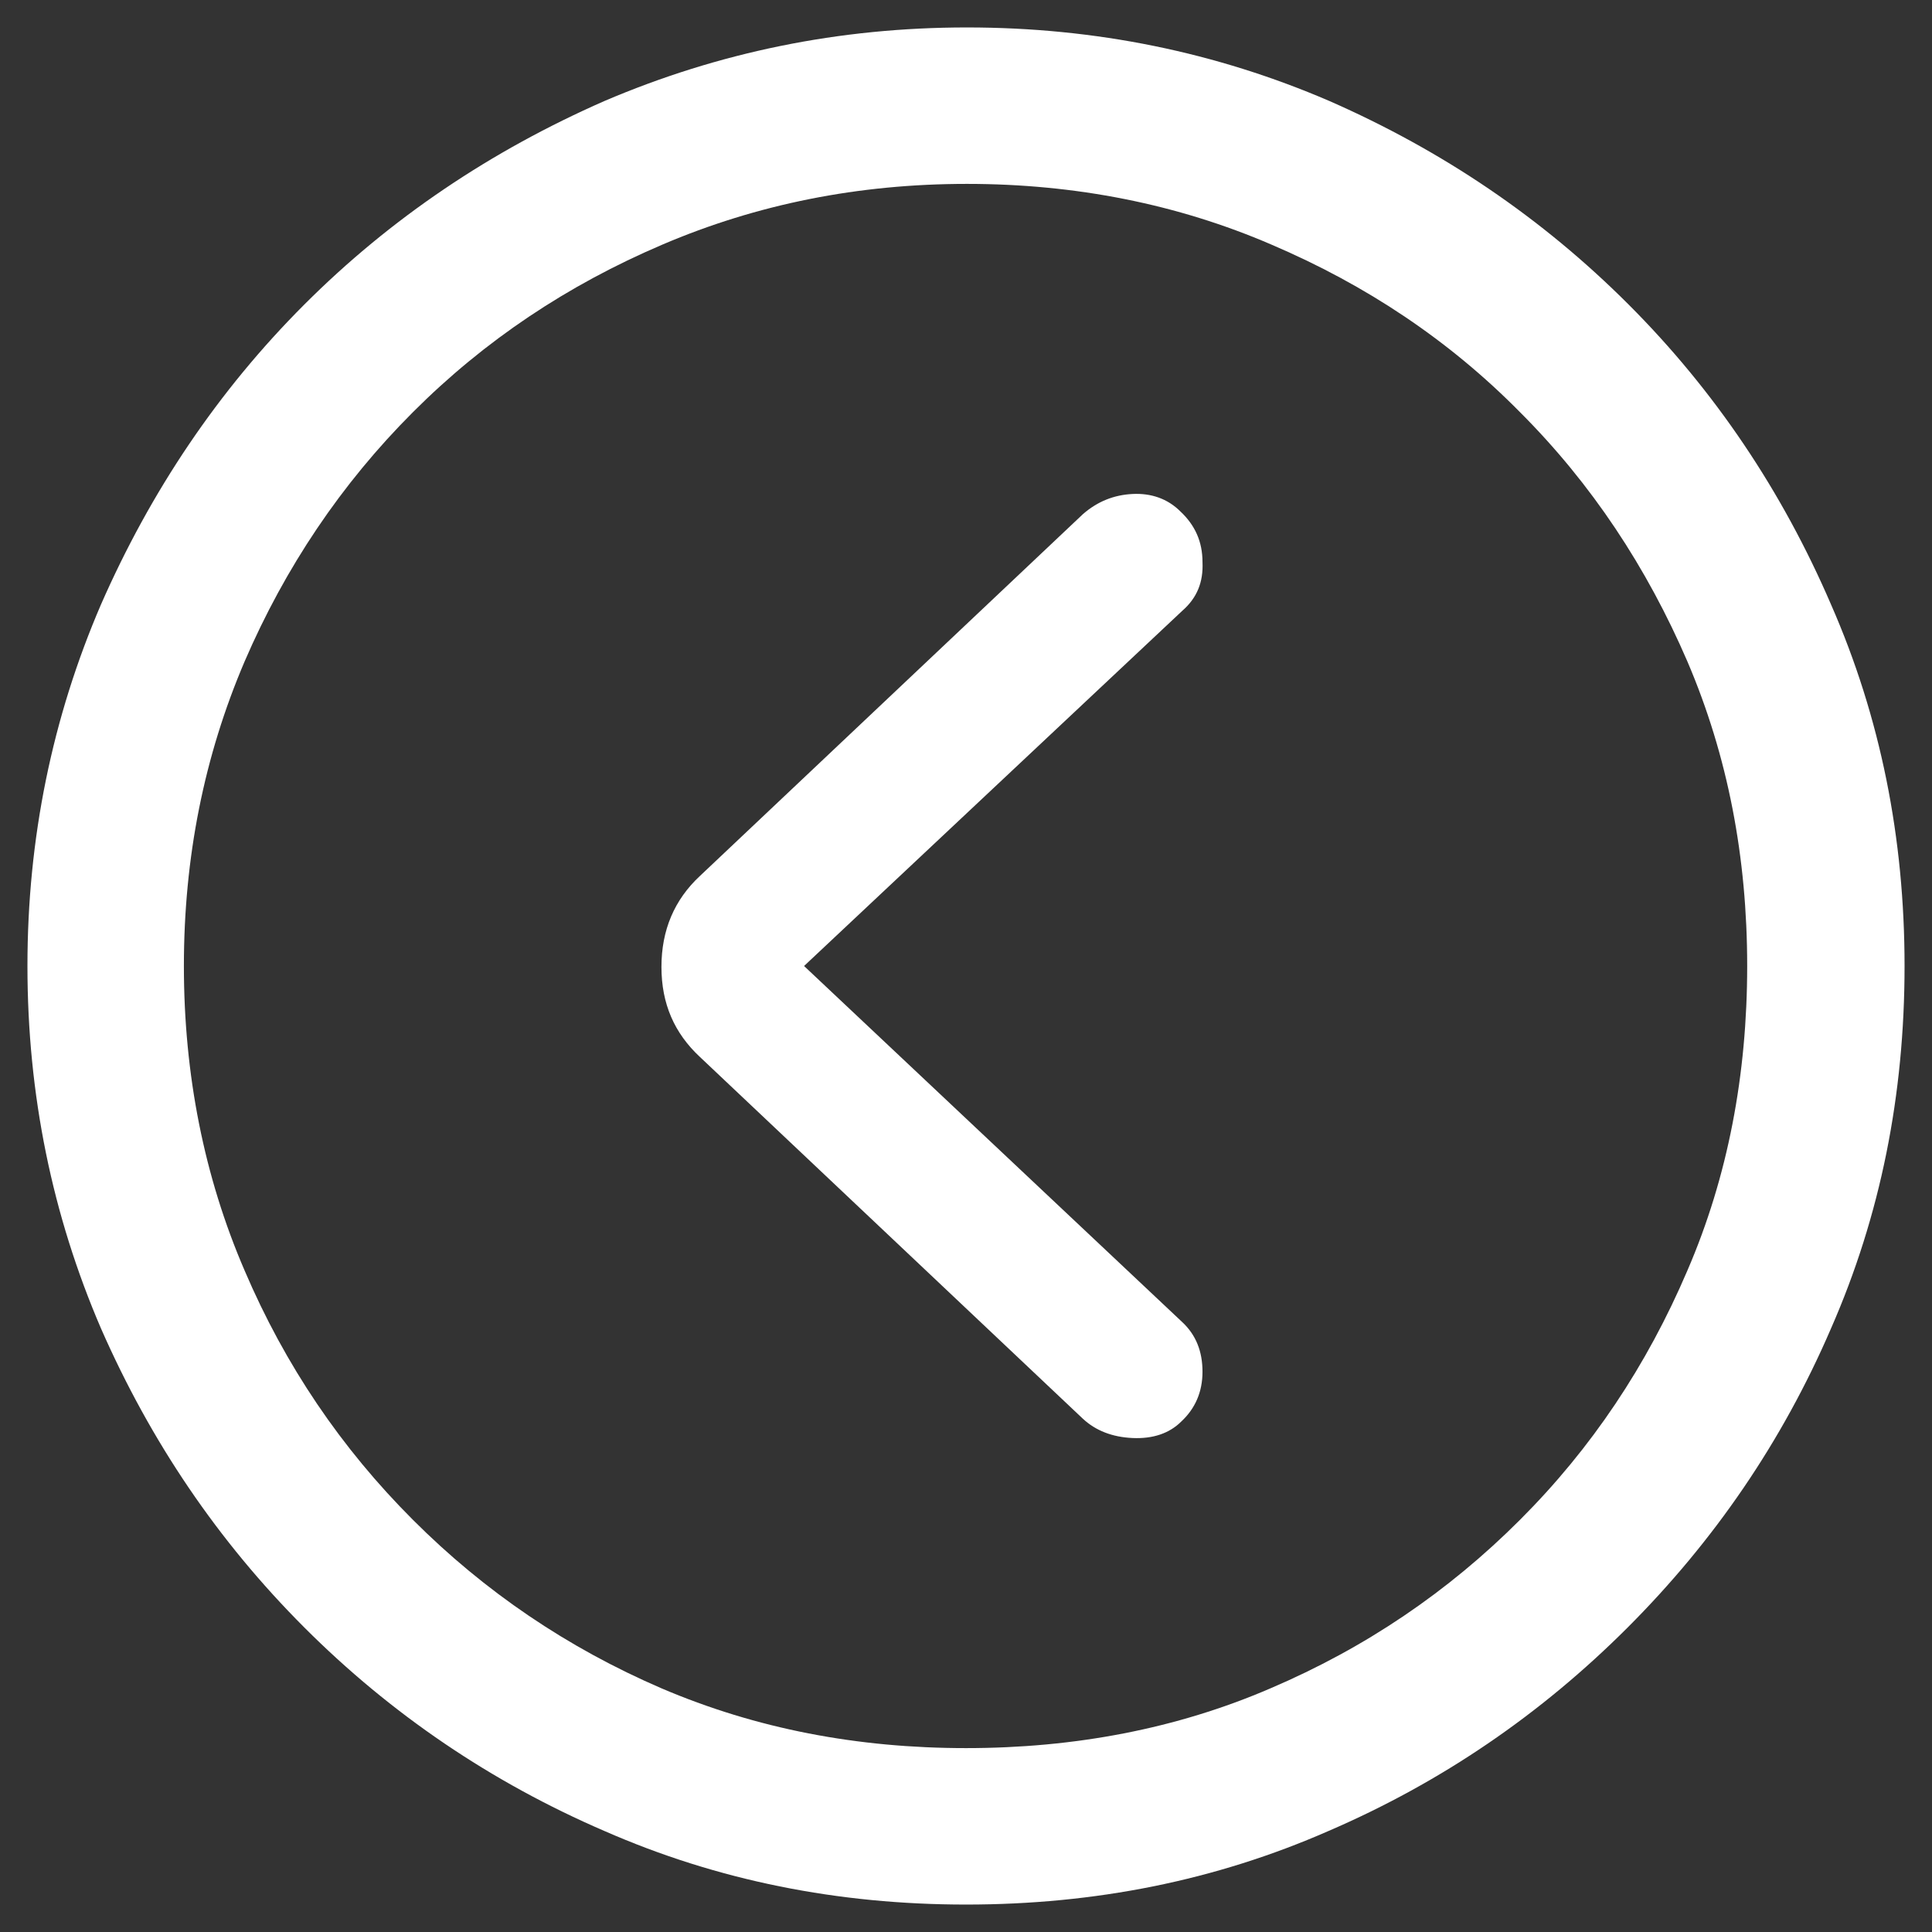 <svg width="44" height="44" viewBox="0 0 44 44" fill="none" xmlns="http://www.w3.org/2000/svg">
<rect x="0" y="0" width="44" height="44" fill="#333333" stroke="none"/>
<g clip-path="url(#clip0_279_139)">
<path d="M22 43.375C19.087 43.375 16.342 42.83 13.764 41.699C11.187 40.588 8.903 39.037 6.933 37.067C4.963 35.097 3.433 32.834 2.301 30.257C1.191 27.679 0.625 24.934 0.625 22C0.625 19.087 1.191 16.342 2.301 13.764C3.433 11.187 4.963 8.903 6.933 6.933C8.903 4.963 11.187 3.433 13.764 2.301C16.363 1.191 19.108 0.625 22.021 0.625C24.955 0.625 27.7 1.191 30.278 2.301C32.855 3.433 35.118 4.963 37.088 6.933C39.058 8.903 40.588 11.187 41.699 13.764C42.83 16.342 43.375 19.087 43.375 22C43.375 24.934 42.83 27.679 41.699 30.257C40.588 32.834 39.037 35.097 37.067 37.067C35.097 39.037 32.834 40.588 30.257 41.699C27.679 42.83 24.934 43.375 22 43.375ZM22 39.812C24.473 39.812 26.799 39.372 28.936 38.45C31.095 37.528 32.981 36.25 34.615 34.615C36.25 32.981 37.507 31.095 38.429 28.936C39.352 26.799 39.791 24.473 39.791 22C39.791 19.527 39.352 17.222 38.429 15.064C37.507 12.926 36.25 11.019 34.615 9.385C33.002 7.75 31.116 6.493 28.957 5.571C26.82 4.649 24.494 4.188 22.021 4.188C19.548 4.188 17.243 4.649 15.085 5.571C12.926 6.493 11.04 7.75 9.406 9.385C7.771 11.019 6.493 12.926 5.571 15.064C4.649 17.222 4.188 19.527 4.188 22C4.188 24.473 4.649 26.799 5.571 28.936C6.493 31.095 7.771 32.981 9.406 34.615C11.04 36.25 12.926 37.528 15.064 38.45C17.222 39.372 19.527 39.812 22 39.812ZM26.904 32.373C26.631 32.646 26.254 32.771 25.793 32.75C25.332 32.729 24.955 32.583 24.661 32.31L15.944 24.075C15.357 23.53 15.064 22.859 15.064 22.021C15.064 21.183 15.357 20.491 15.944 19.946L24.661 11.711C24.997 11.417 25.374 11.271 25.793 11.25C26.212 11.229 26.589 11.354 26.883 11.648C27.218 11.962 27.386 12.339 27.386 12.8C27.407 13.261 27.26 13.618 26.925 13.911L18.312 22L26.925 30.11C27.239 30.403 27.386 30.78 27.386 31.241C27.386 31.703 27.218 32.08 26.904 32.373Z" fill="white"/>
</g>
<defs>
<clipPath id="clip0_279_139">
<rect width="44" height="44" fill="white"/>
</clipPath>
</defs>
</svg>
